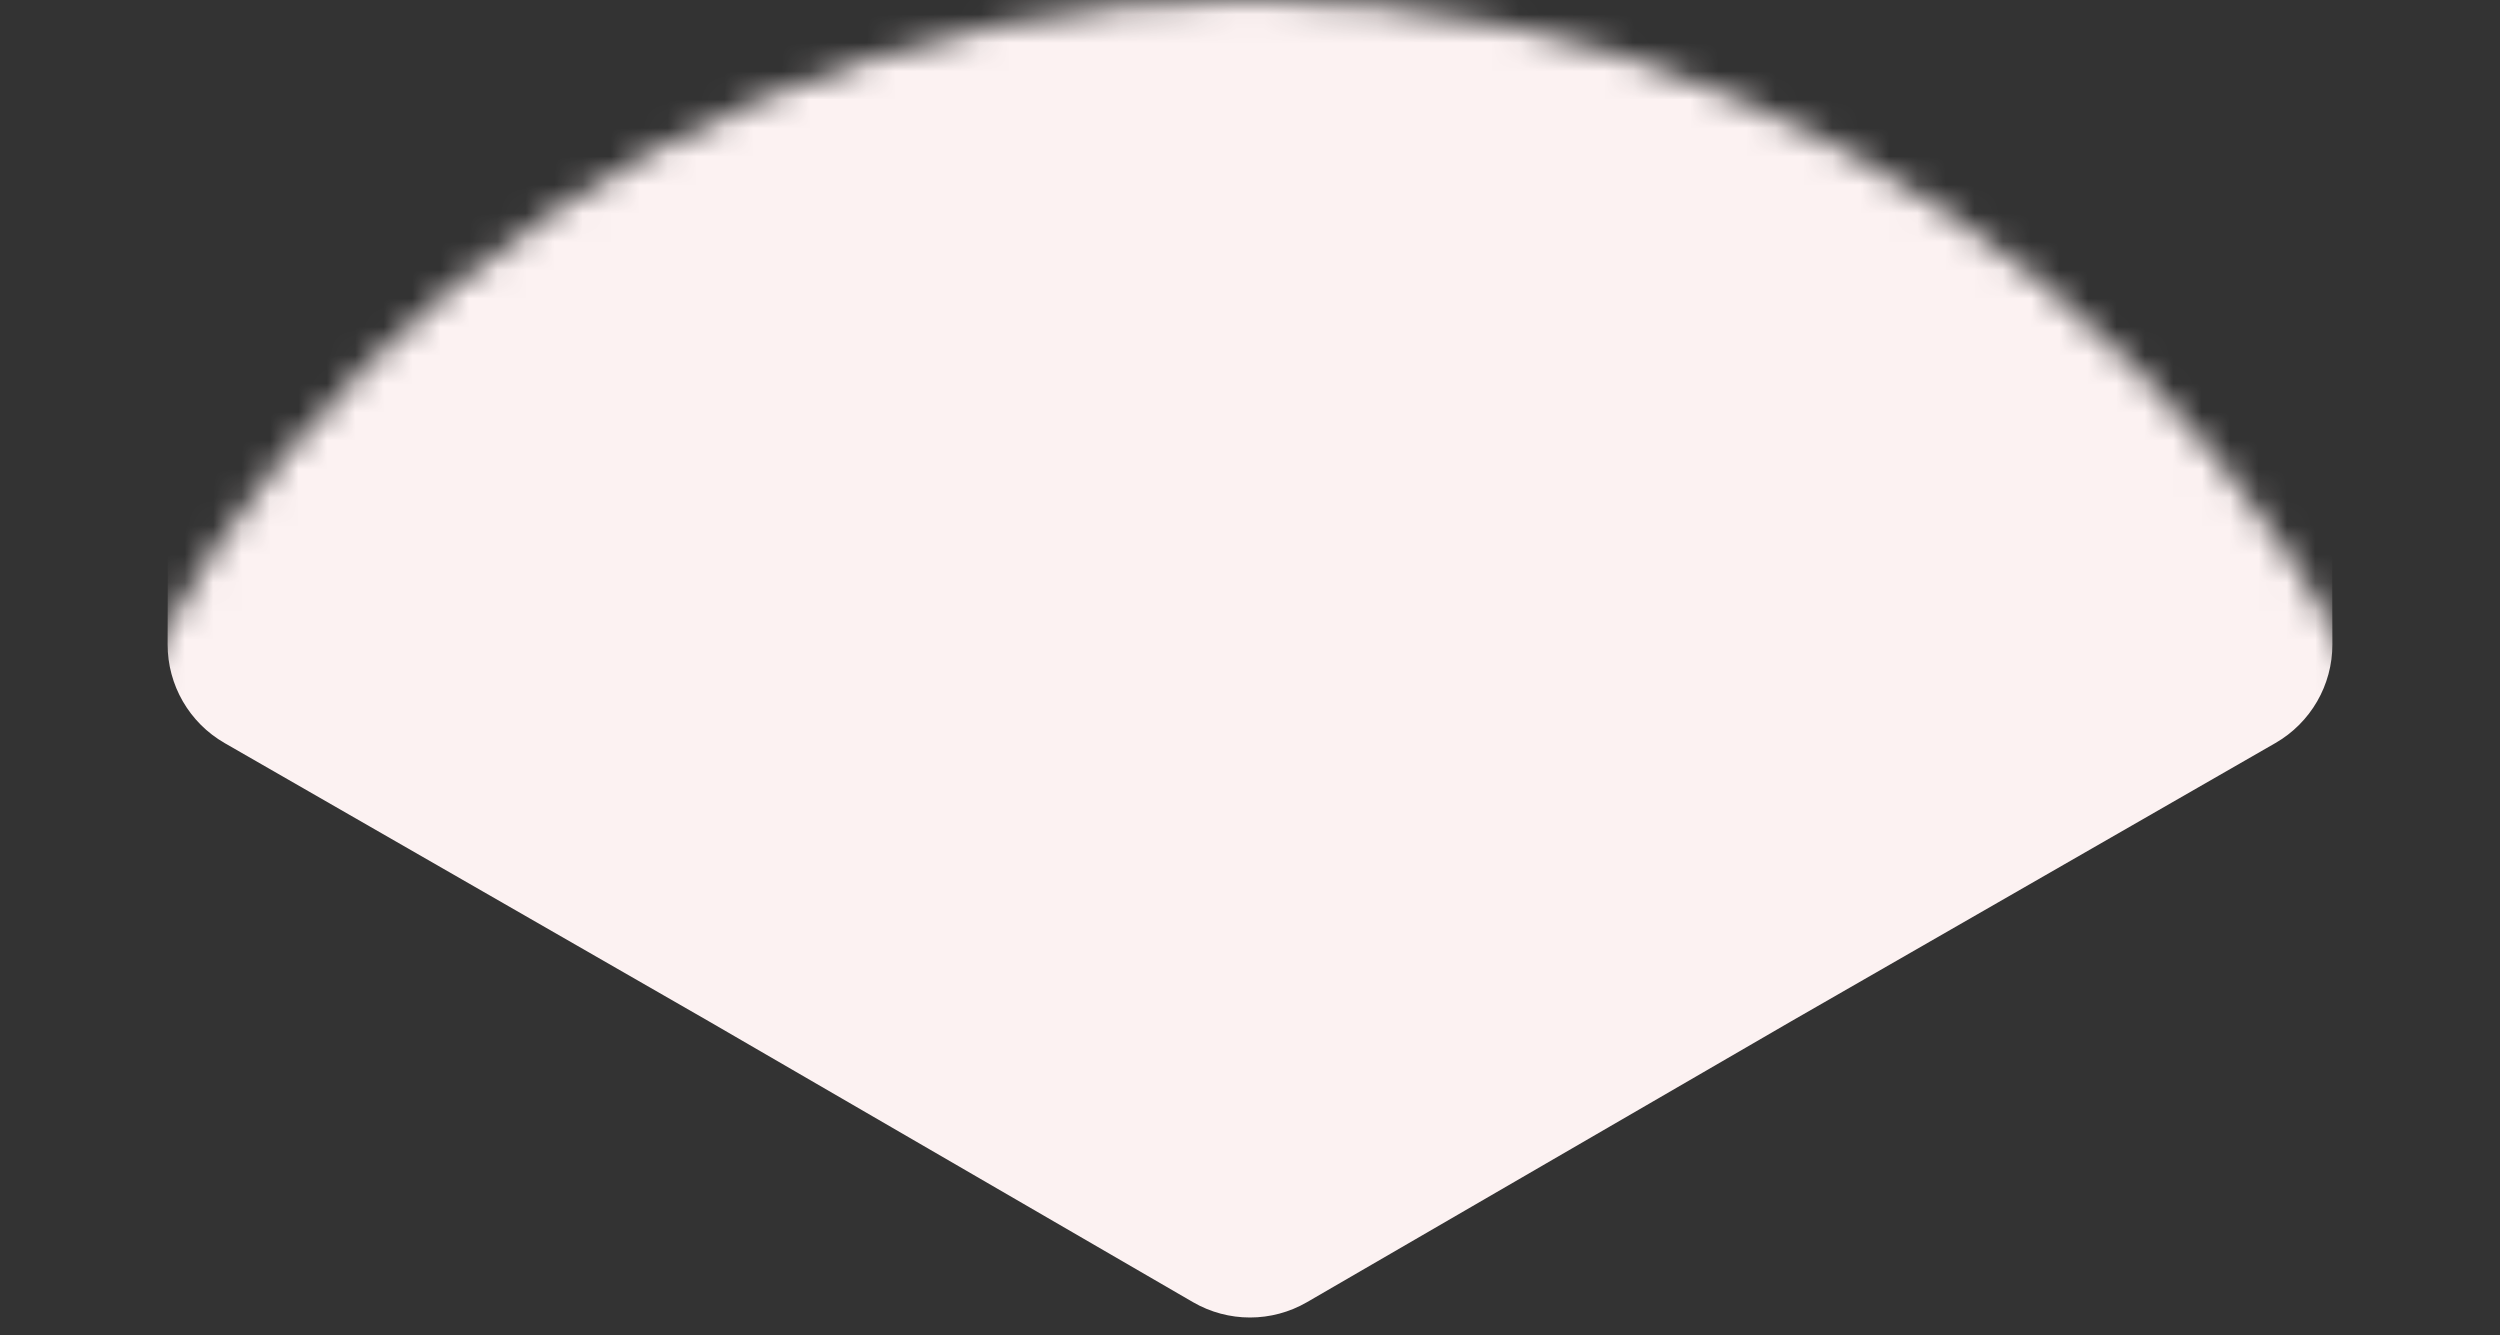 <svg width="88" height="47" viewBox="0 0 88 47" fill="none" xmlns="http://www.w3.org/2000/svg">
<rect x="0" y="0" width="88" height="47" fill="#333333" stroke="none"/>
<mask id="mask0_627_8849" style="mask-type:alpha" maskUnits="userSpaceOnUse" x="0" y="0" width="88" height="47">
<path d="M88 44C46.5 47 68.3 47 44 47C19.7 47 38.5 47 0 44C0 19.7 19.7 0 44 0C68.3 0 88 19.7 88 44Z" fill="#EFEEFC"/>
</mask>
<g mask="url(#mask0_627_8849)">
<path d="M41.993 -39.836C43.234 -40.556 44.766 -40.556 46.007 -39.836L63.03 -29.961L80.093 -20.156C81.337 -19.441 82.103 -18.115 82.1 -16.68L82.06 3L82.1 22.68C82.103 24.115 81.337 25.441 80.093 26.156L63.03 35.961L46.007 45.836C44.766 46.556 43.234 46.556 41.993 45.836L24.97 35.961L7.907 26.156C6.663 25.441 5.897 24.115 5.9 22.68L5.94 3L5.9 -16.68C5.897 -18.115 6.663 -19.441 7.907 -20.156L24.97 -29.961L41.993 -39.836Z" fill="#FCF2F2"/>
</g>
</svg>
